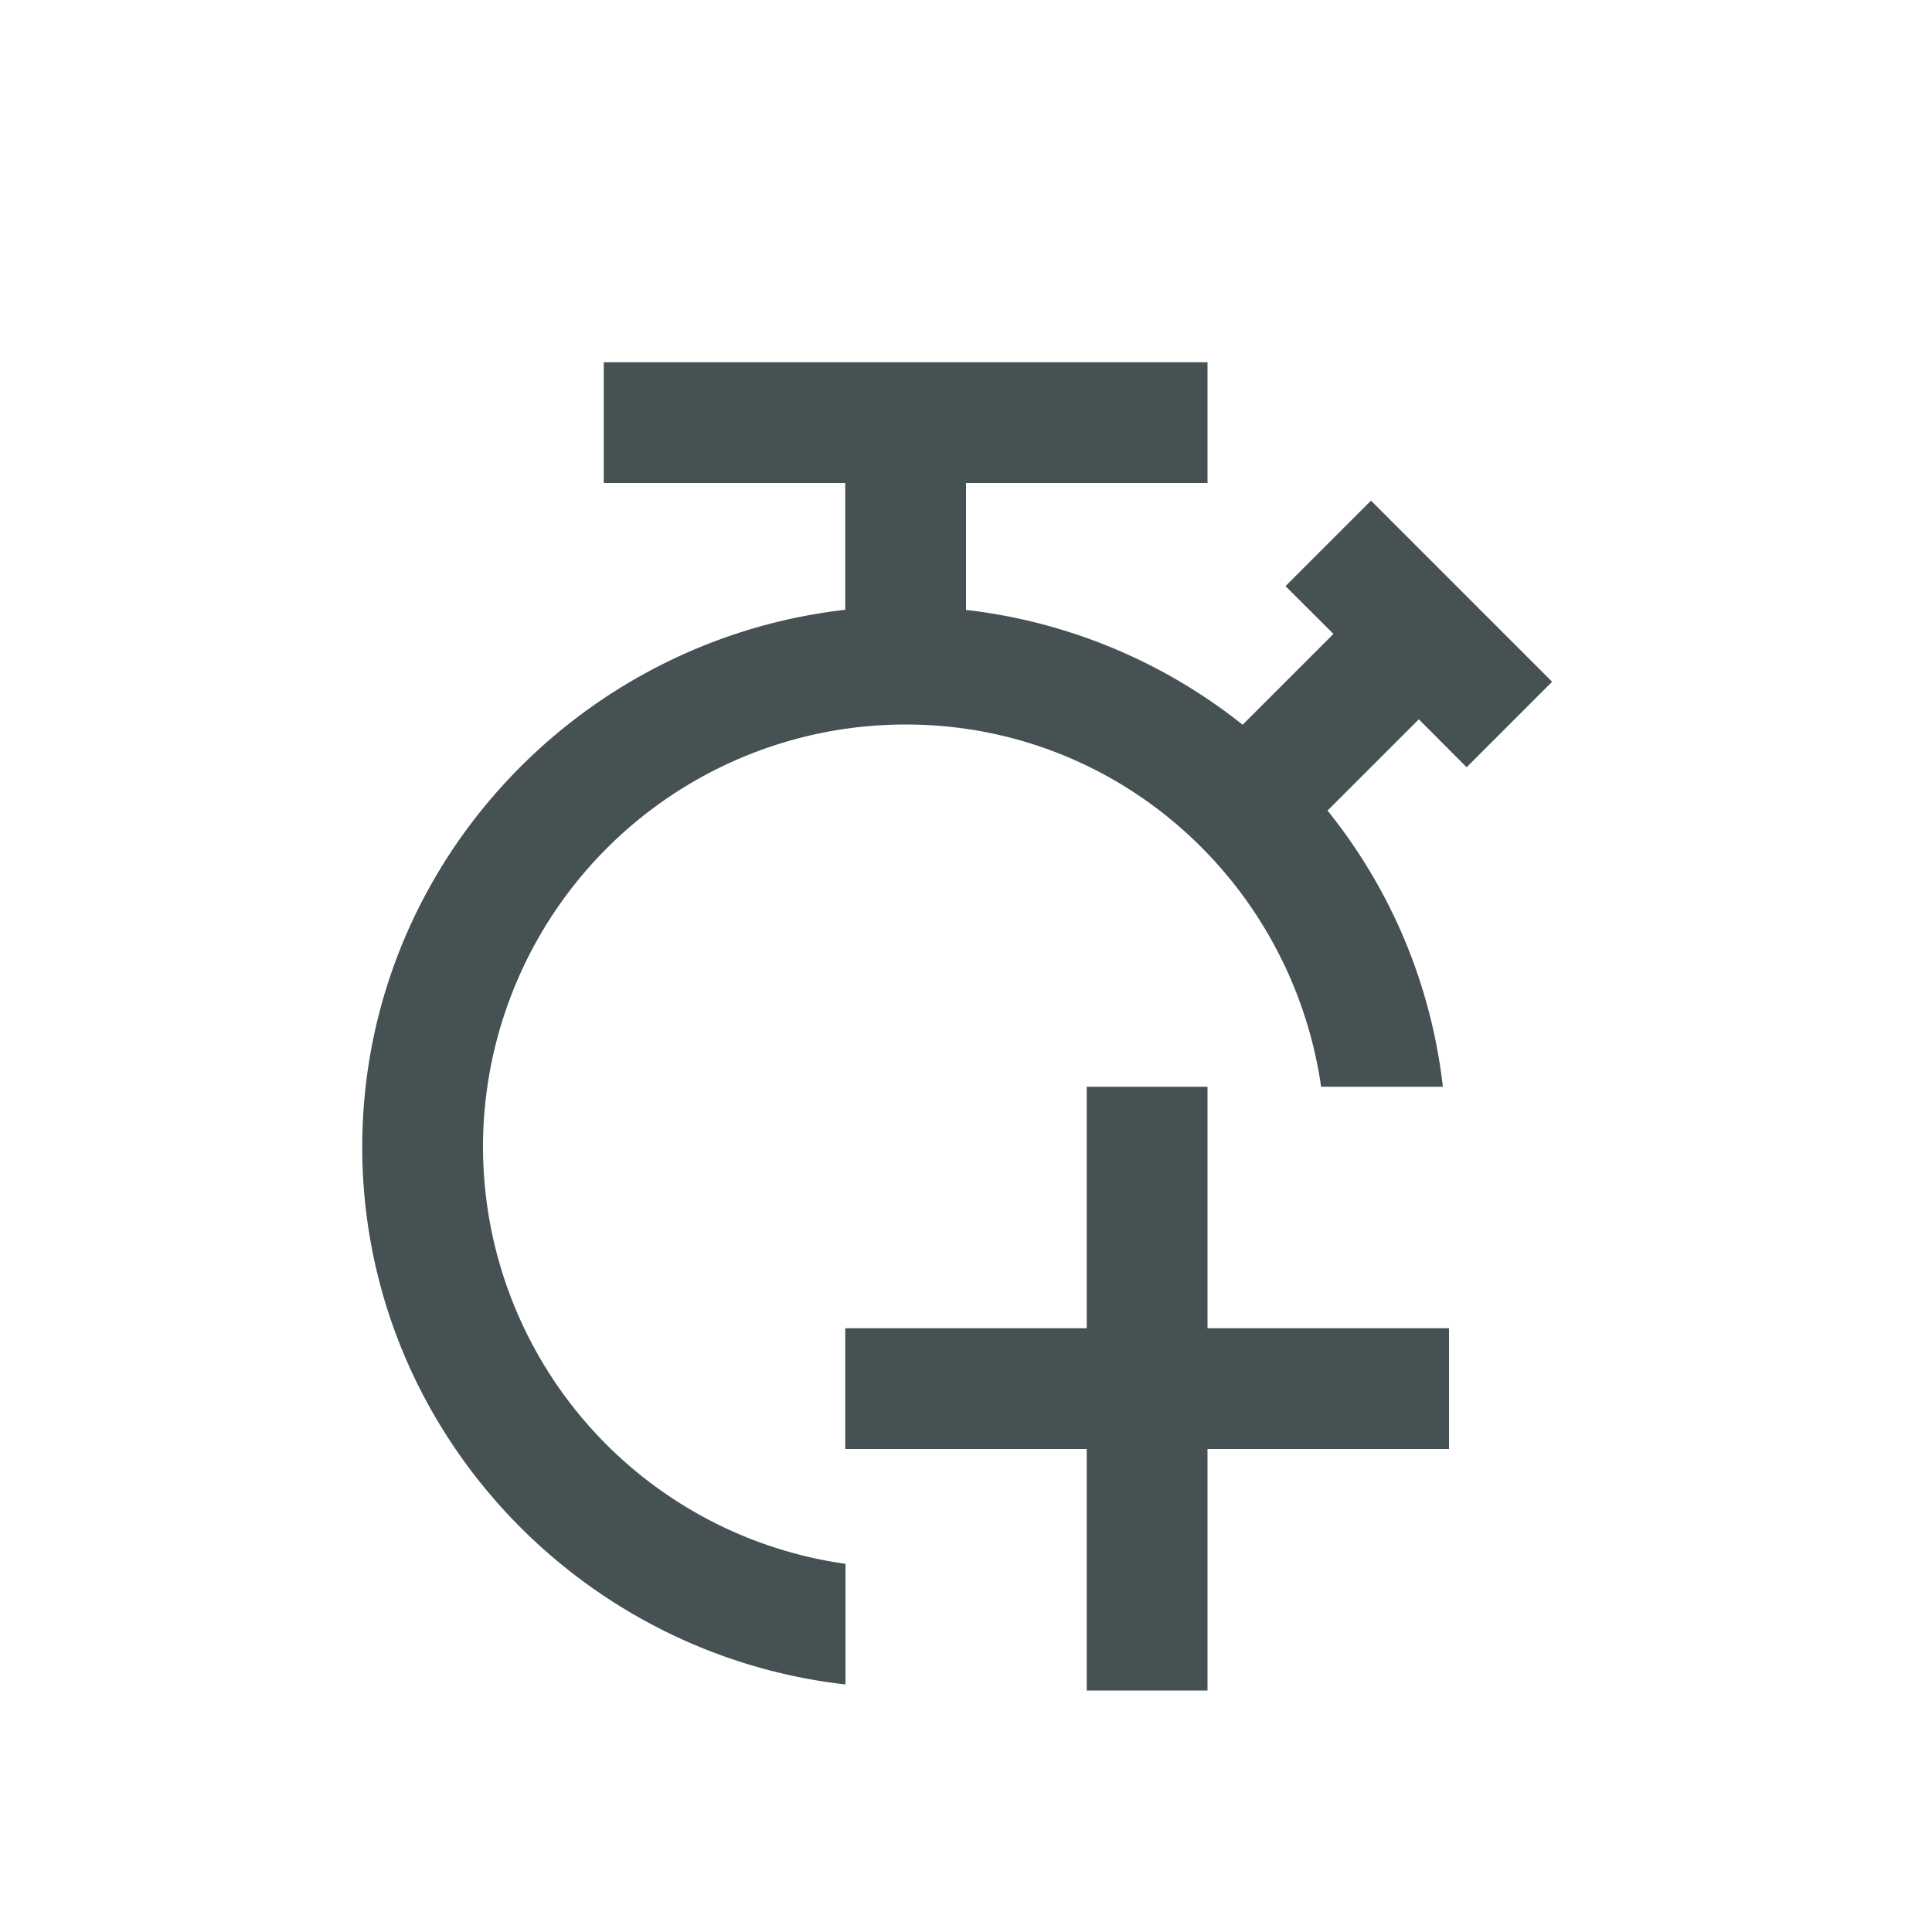 <svg xmlns="http://www.w3.org/2000/svg" viewBox="0 0 16 16"><path fill="currentColor" d="M5 3v1h2v1.05c-2.238.255-4 2.148-4 4.45s1.763 4.196 4.002 4.45v-.999A3.49 3.49 0 0 1 4 9.5 3.5 3.5 0 0 1 7.5 6c1.76 0 3.196 1.307 3.441 3h1.008a4.44 4.44 0 0 0-.955-2.287l.756-.756.396.397.708-.708-1.5-1.5-.708.708.397.396-.752.752A4.5 4.5 0 0 0 8 5.051V4h2V3zm4 6v2H7v1h2v2h1v-2h2v-1h-2V9z" style="color:#465153"/></svg>